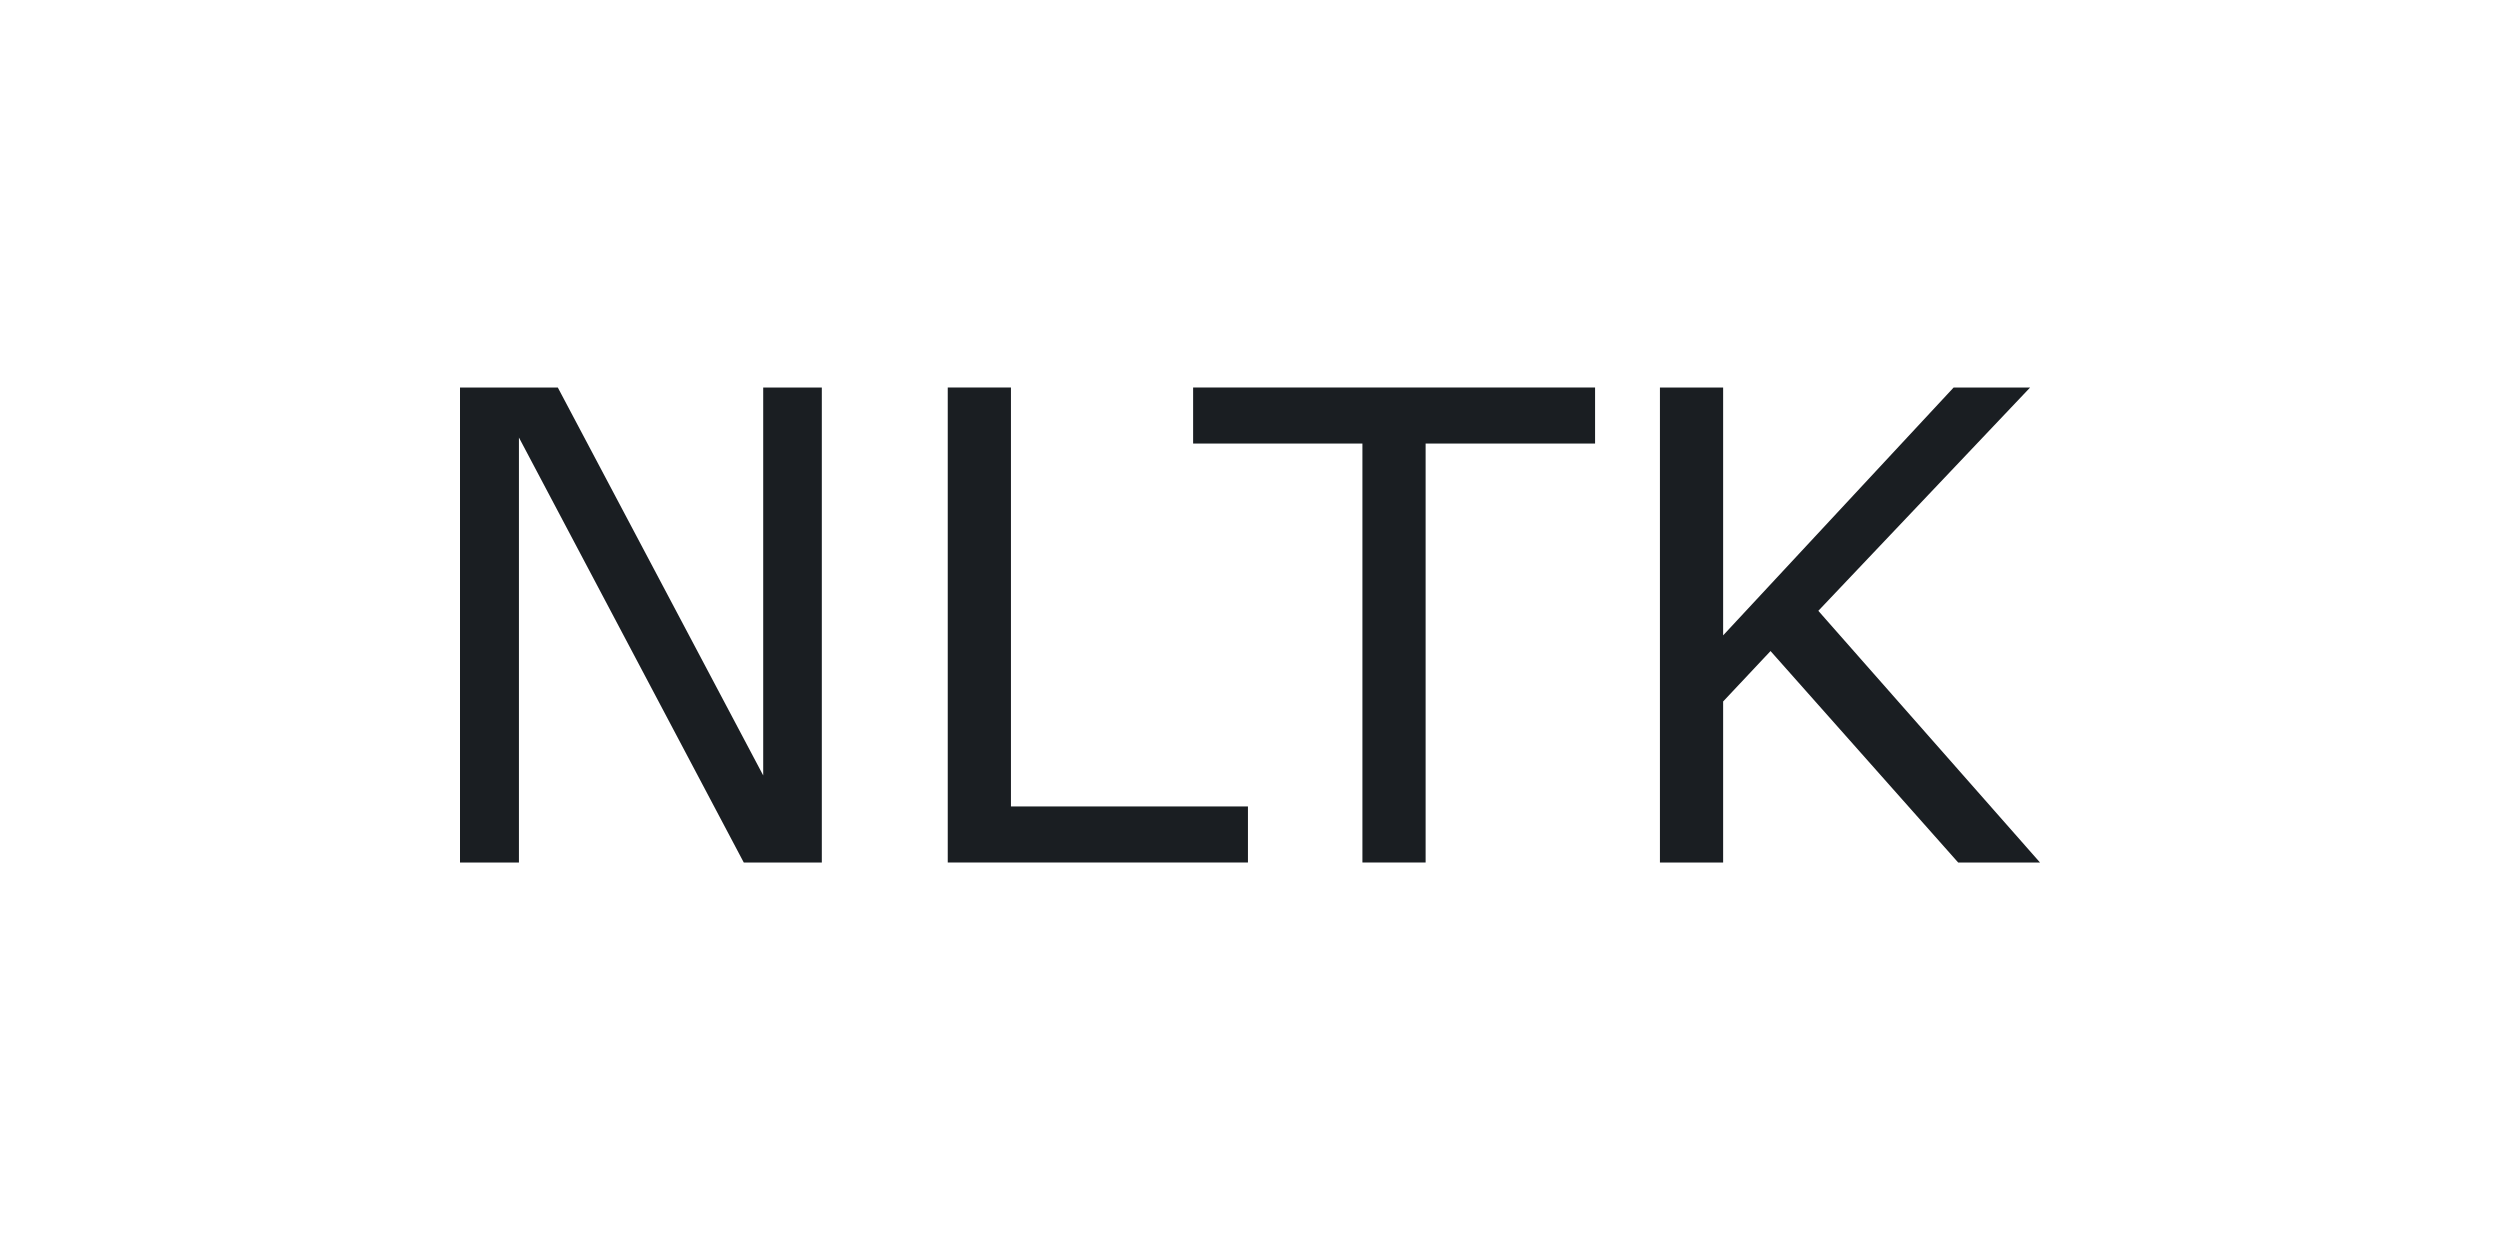 <svg width="1000" height="500" viewBox="0 0 1000 500" fill="none" xmlns="http://www.w3.org/2000/svg">
<path d="M328.728 345H297.507L207.574 175.013V345H184V155H223.121L305.281 310.167V155H328.728V345Z" fill="#1A1E22"/>
<path d="M499.178 345H379.098V155H404.378V322.58H499.178V345Z" fill="#1A1E22"/>
<path d="M638.029 177.42H570.247V345H544.967V177.42H477.248V155H638.029V177.42Z" fill="#1A1E22"/>
<path d="M816 345H783.263L708.213 260.418L689.253 280.59V345H663.973V155H689.253V254.148L781.461 155H812.05L727.331 244.332L816 345Z" fill="#1A1E22"/>
</svg>
